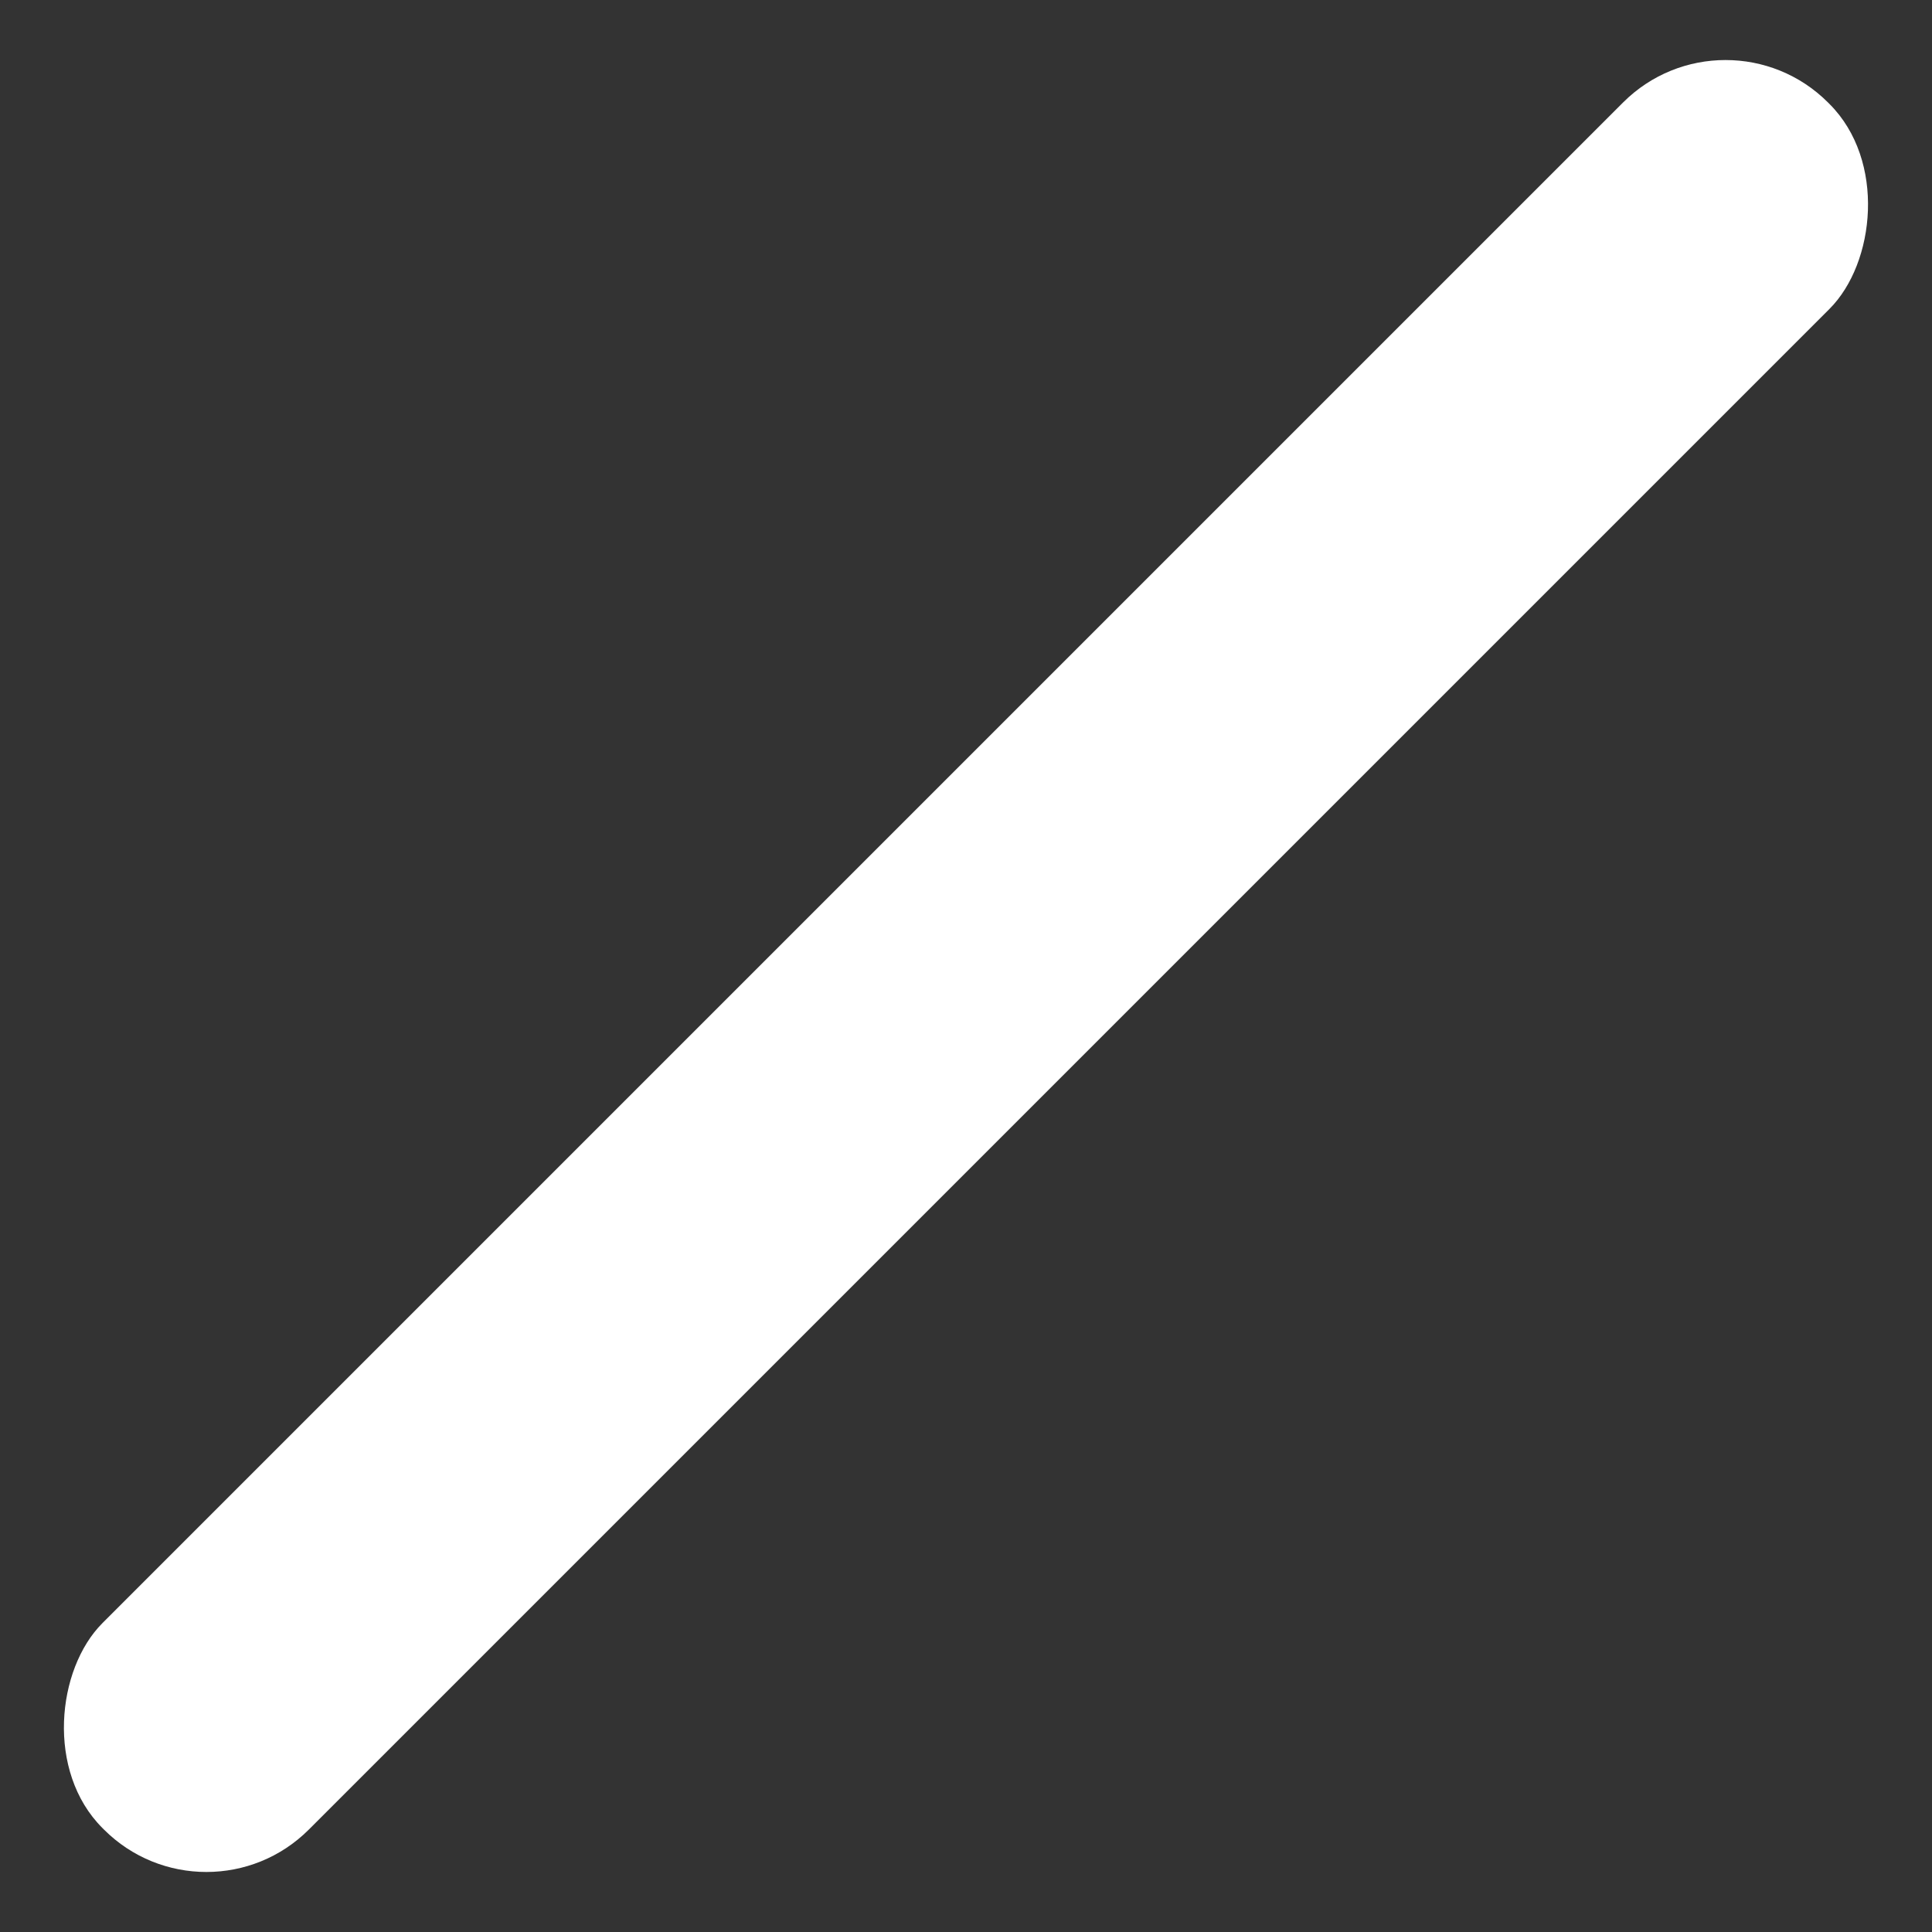<svg width="30" height="30" viewBox="0 0 30 30" fill="none" xmlns="http://www.w3.org/2000/svg">
<rect x="0" y="0" width="30" height="30" fill="#333333" stroke="none"/>
<rect x="3.205" y="30" width="4.533" height="37.893" rx="2.25" transform="rotate(-135 3.205 30)" fill="white"/>
</svg>
